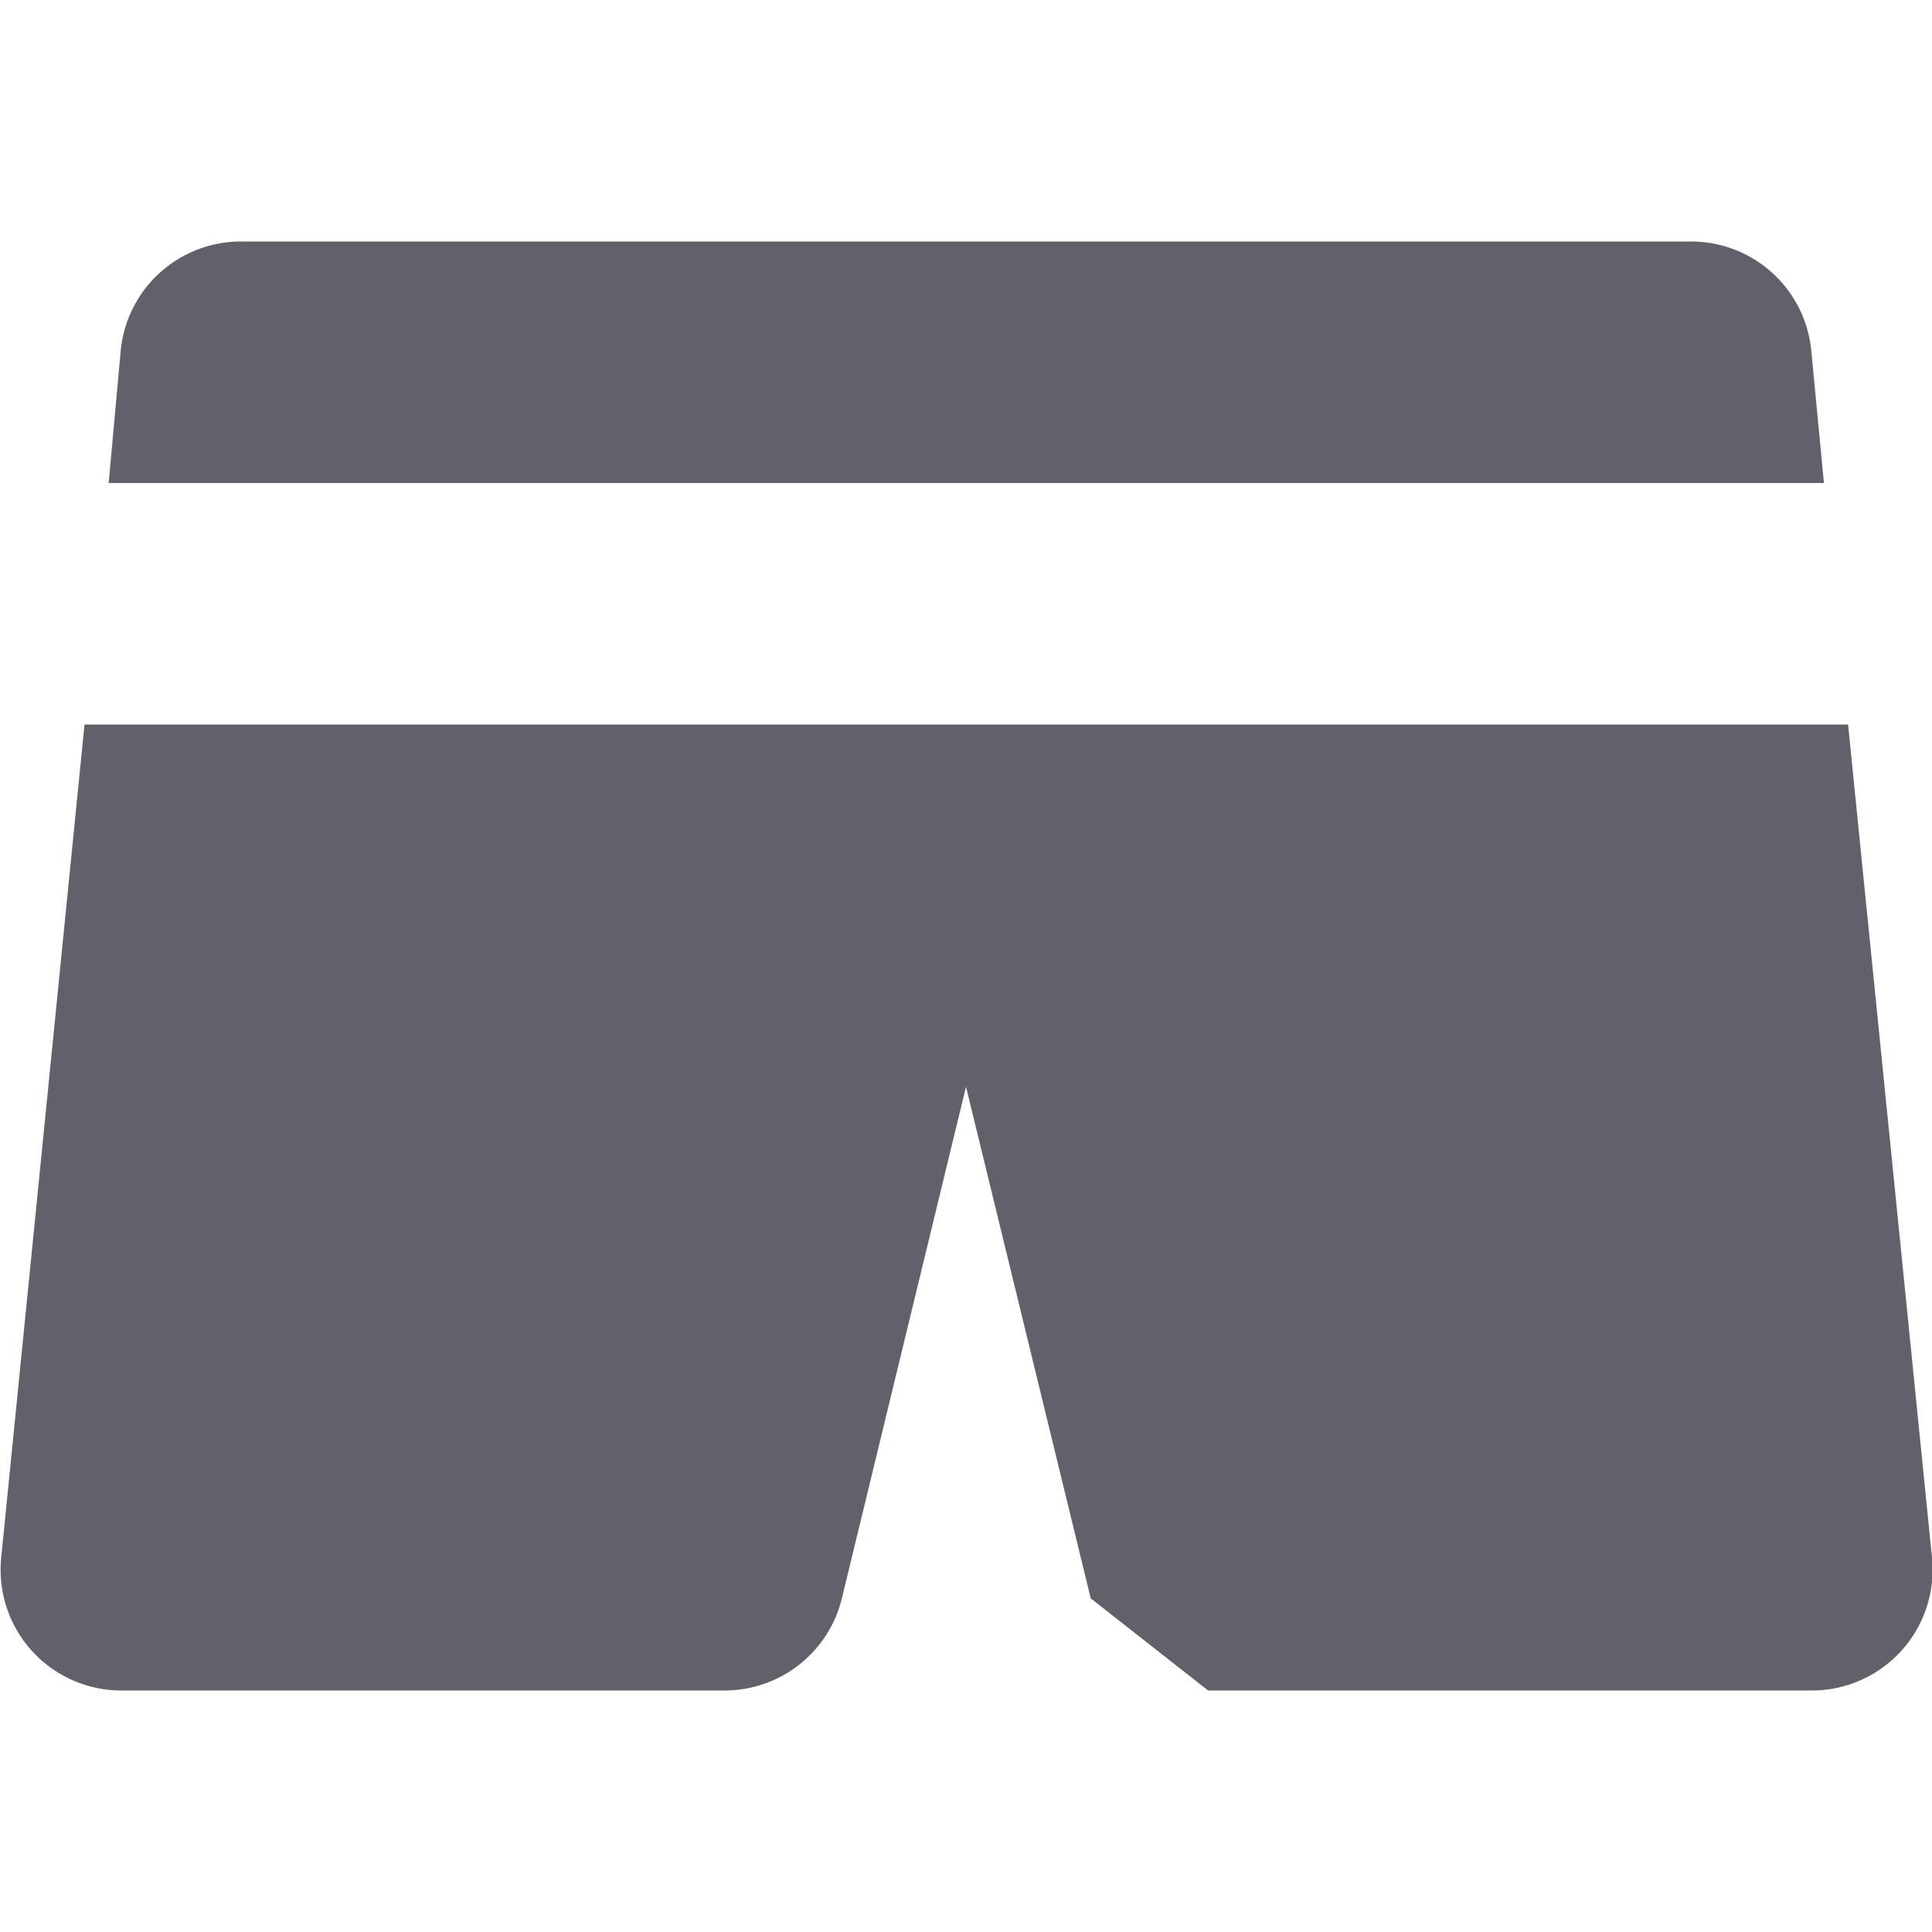 <svg xmlns="http://www.w3.org/2000/svg" height="16" width="16" viewBox="0 0 16 16"><title>shorts</title><g fill="#61616b" class="nc-icon-wrapper"><path d="M15.105,4,15,2.9A1,1,0,0,0,14,2H2a1,1,0,0,0-1,.9L.9,4Z" fill="#61616b" data-color="color-2"></path> <path d="M.7,6l-.69,6.9A1,1,0,0,0,1,14H6a1,1,0,0,0,.972-.763L8,9l1.033,4.237.972.763H15A1,1,0,0,0,16,12.9L15.305,6Z" fill="#61616b"></path></g></svg>
